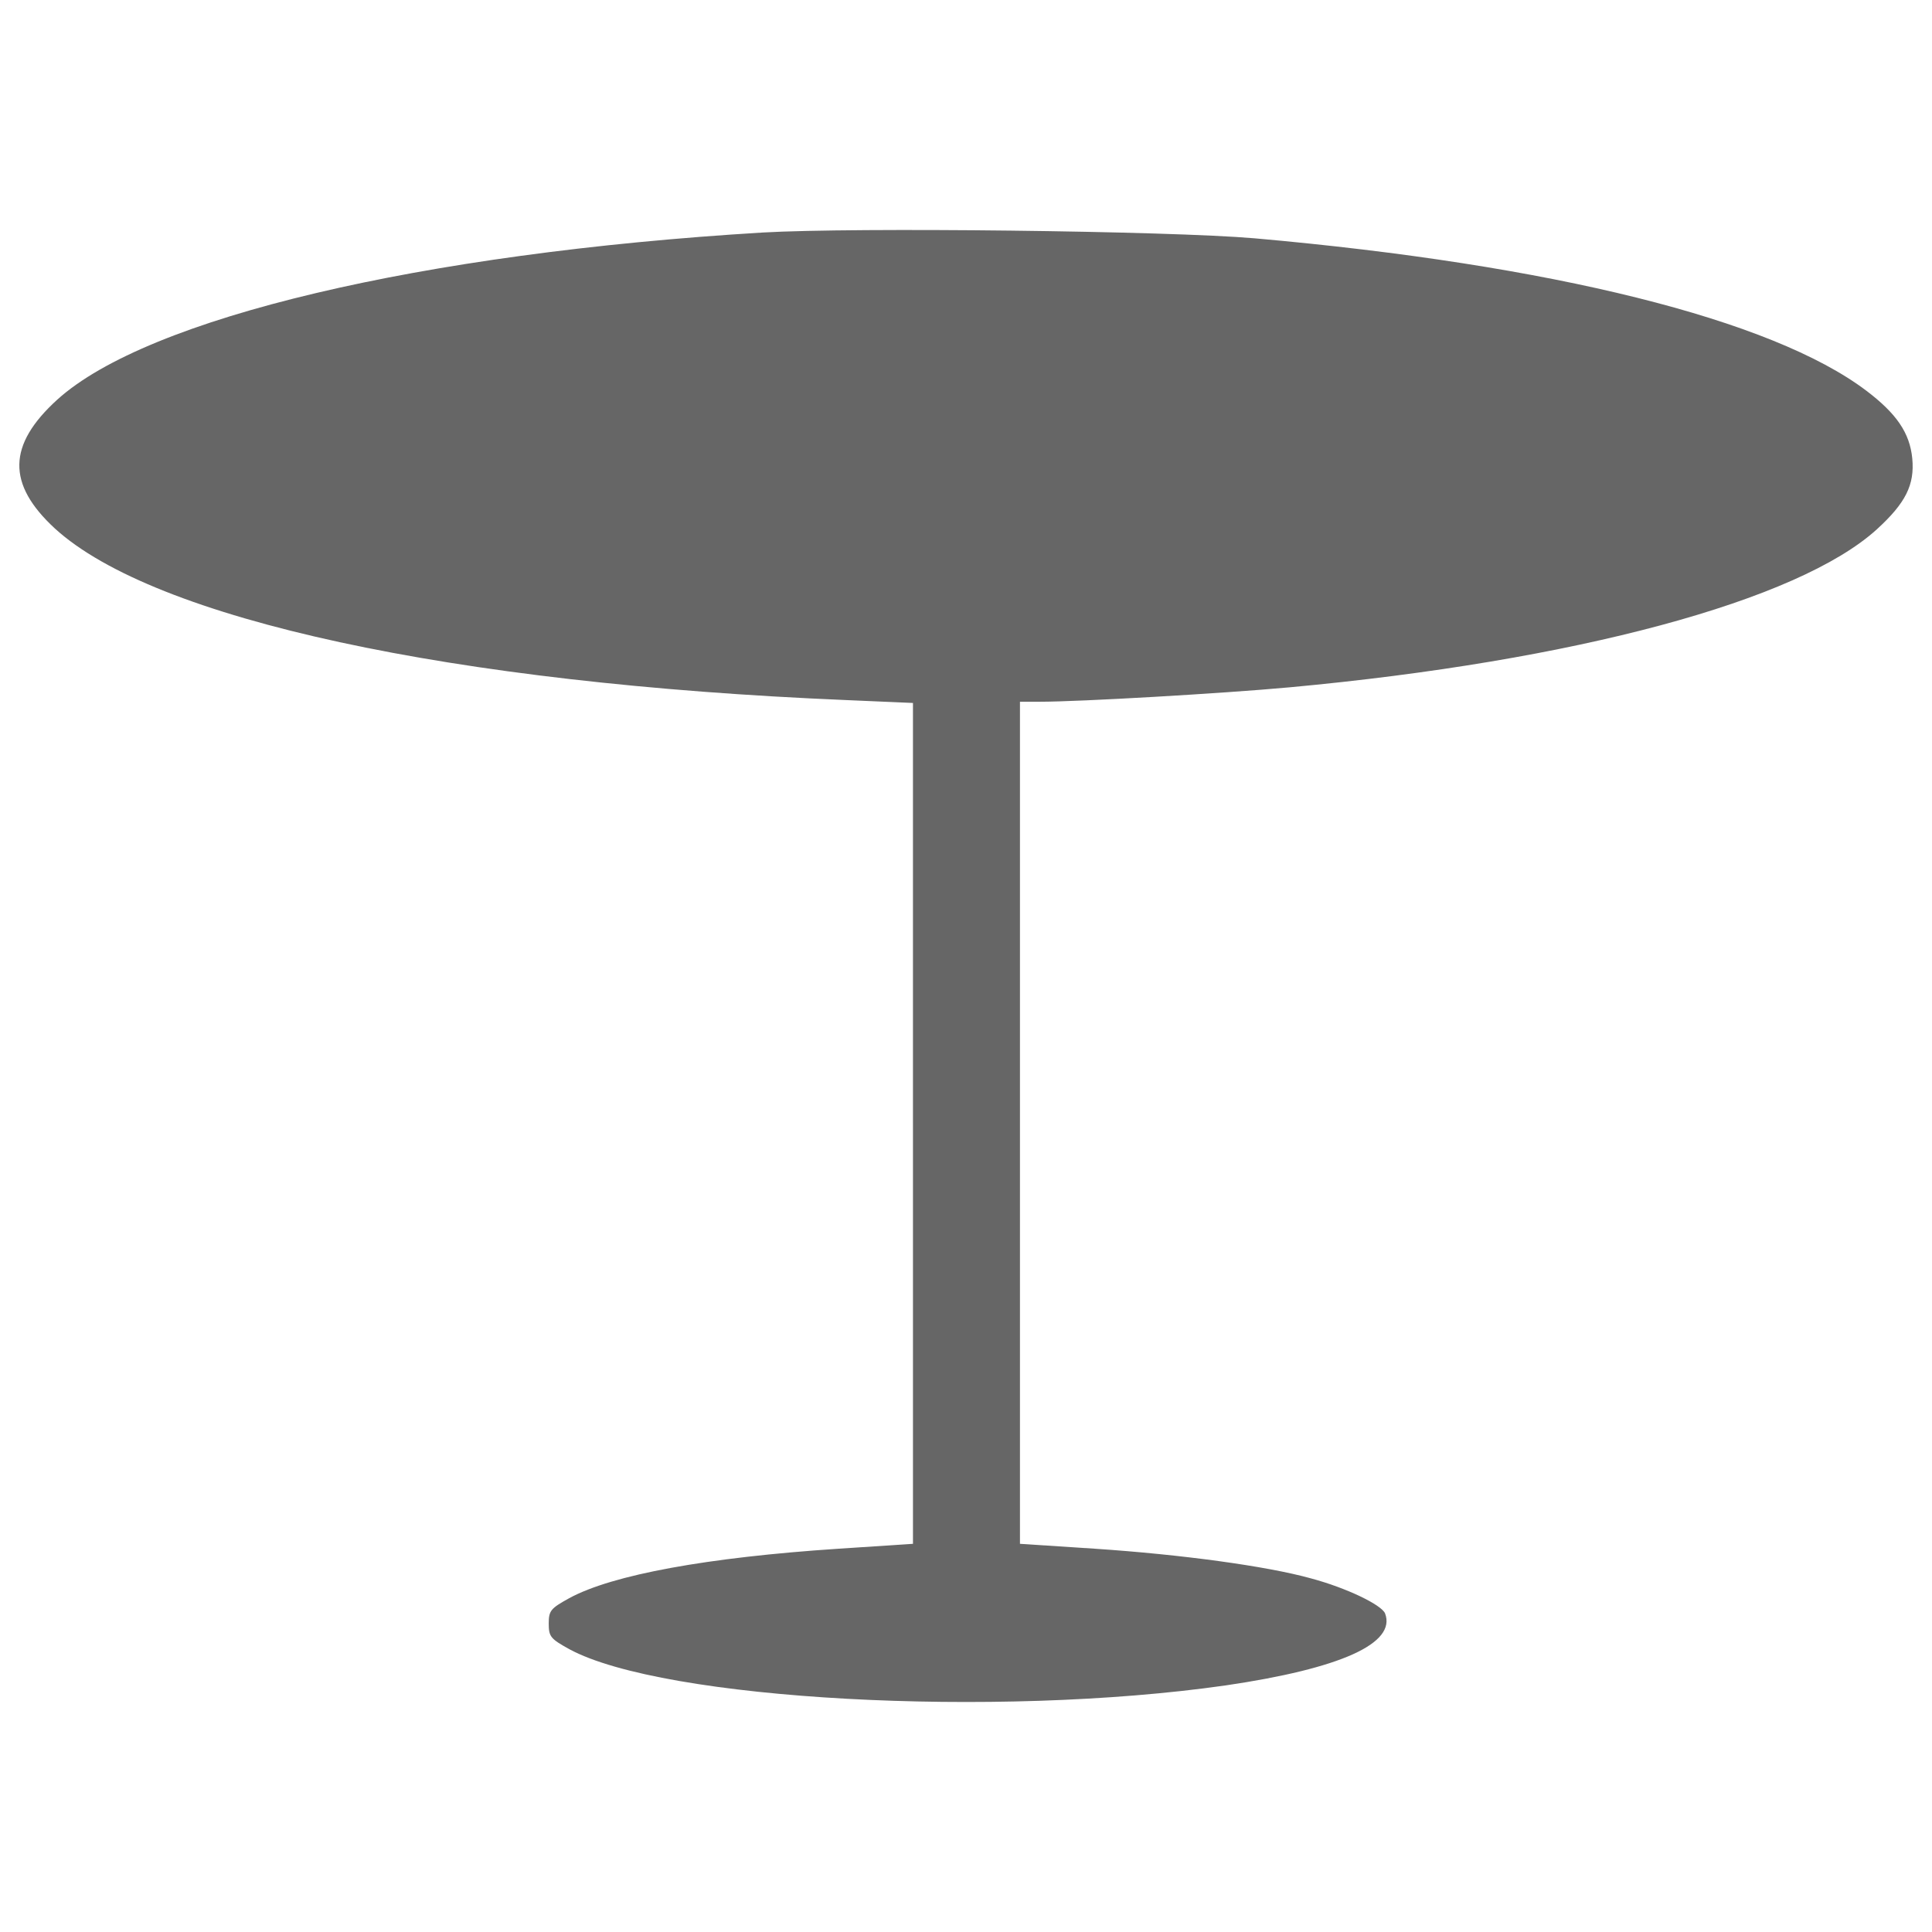 <?xml version="1.0" encoding="UTF-8" standalone="no"?>
<!-- Svg Vector Icons : http://www.onlinewebfonts.com/icon -->

<svg
   xmlns:dc="http://purl.org/dc/elements/1.1/"
   xmlns:cc="http://creativecommons.org/ns#"
   xmlns:rdf="http://www.w3.org/1999/02/22-rdf-syntax-ns#"
   xmlns:svg="http://www.w3.org/2000/svg"
   xmlns="http://www.w3.org/2000/svg"
   xmlns:sodipodi="http://sodipodi.sourceforge.net/DTD/sodipodi-0.dtd"
   xmlns:inkscape="http://www.inkscape.org/namespaces/inkscape"
   version="1.1"
   x="0px"
   y="0px"
   viewBox="0 0 1000 1000"
   enable-background="new 0 0 1000 1000"
   xml:space="preserve"
   id="svg10"
   sodipodi:docname="700eb863e351cb17fc171b1a8f405d87.svg"
   inkscape:version="0.92.5 (2060ec1f9f, 2020-04-08)"><defs
   id="defs14" /><sodipodi:namedview
   pagecolor="#ffffff"
   bordercolor="#666666"
   borderopacity="1"
   objecttolerance="10"
   gridtolerance="10"
   guidetolerance="10"
   inkscape:pageopacity="0"
   inkscape:pageshadow="2"
   inkscape:window-width="1920"
   inkscape:window-height="966"
   id="namedview12"
   showgrid="false"
   inkscape:zoom="0.6675088"
   inkscape:cx="479.91439"
   inkscape:cy="555.58644"
   inkscape:window-x="1366"
   inkscape:window-y="27"
   inkscape:window-maximized="1"
   inkscape:current-layer="g6" />
<g
   id="g8"><g
     transform="translate(0,511) scale(0.1,-0.1)"
     id="g6"><path
       d="M3948,3906.5c-1766.1-106.5-3182.7-441-3651.4-864.9c-257.8-234.3-262-436.7-12.8-666.8c515.5-470.8,2051.5-803.1,4096.6-888.4l345.1-14.9V-703.6v-2177.2l-387.7-25.5c-675.3-44.8-1167.4-134.2-1391.1-255.6c-95.9-53.3-106.5-63.9-106.5-132.1c0-68.2,10.6-78.8,106.5-132.1c487.8-264.2,2207-357.9,3397.9-187.5c594.4,87.3,884.1,217.3,824.4,372.8c-19.2,44.7-200.3,132.1-383.5,181.1c-230.1,63.9-671.1,123.6-1116.3,153.4l-389.9,25.5v2179.3v2179.3h102.3c206.7,0,943.7,42.6,1293.1,74.6c1476.3,136.3,2633.1,447.4,3040,818c149.1,136.3,196,230.1,183.2,366.4c-12.8,132.1-80.9,232.2-238.6,351.5c-487.8,368.5-1625.4,651.9-3165.7,788.2C6048.5,3915,4425.2,3934.1,3948,3906.5z"
       id="path4"
       style="fill:#666666" /></g></g>
</svg>
